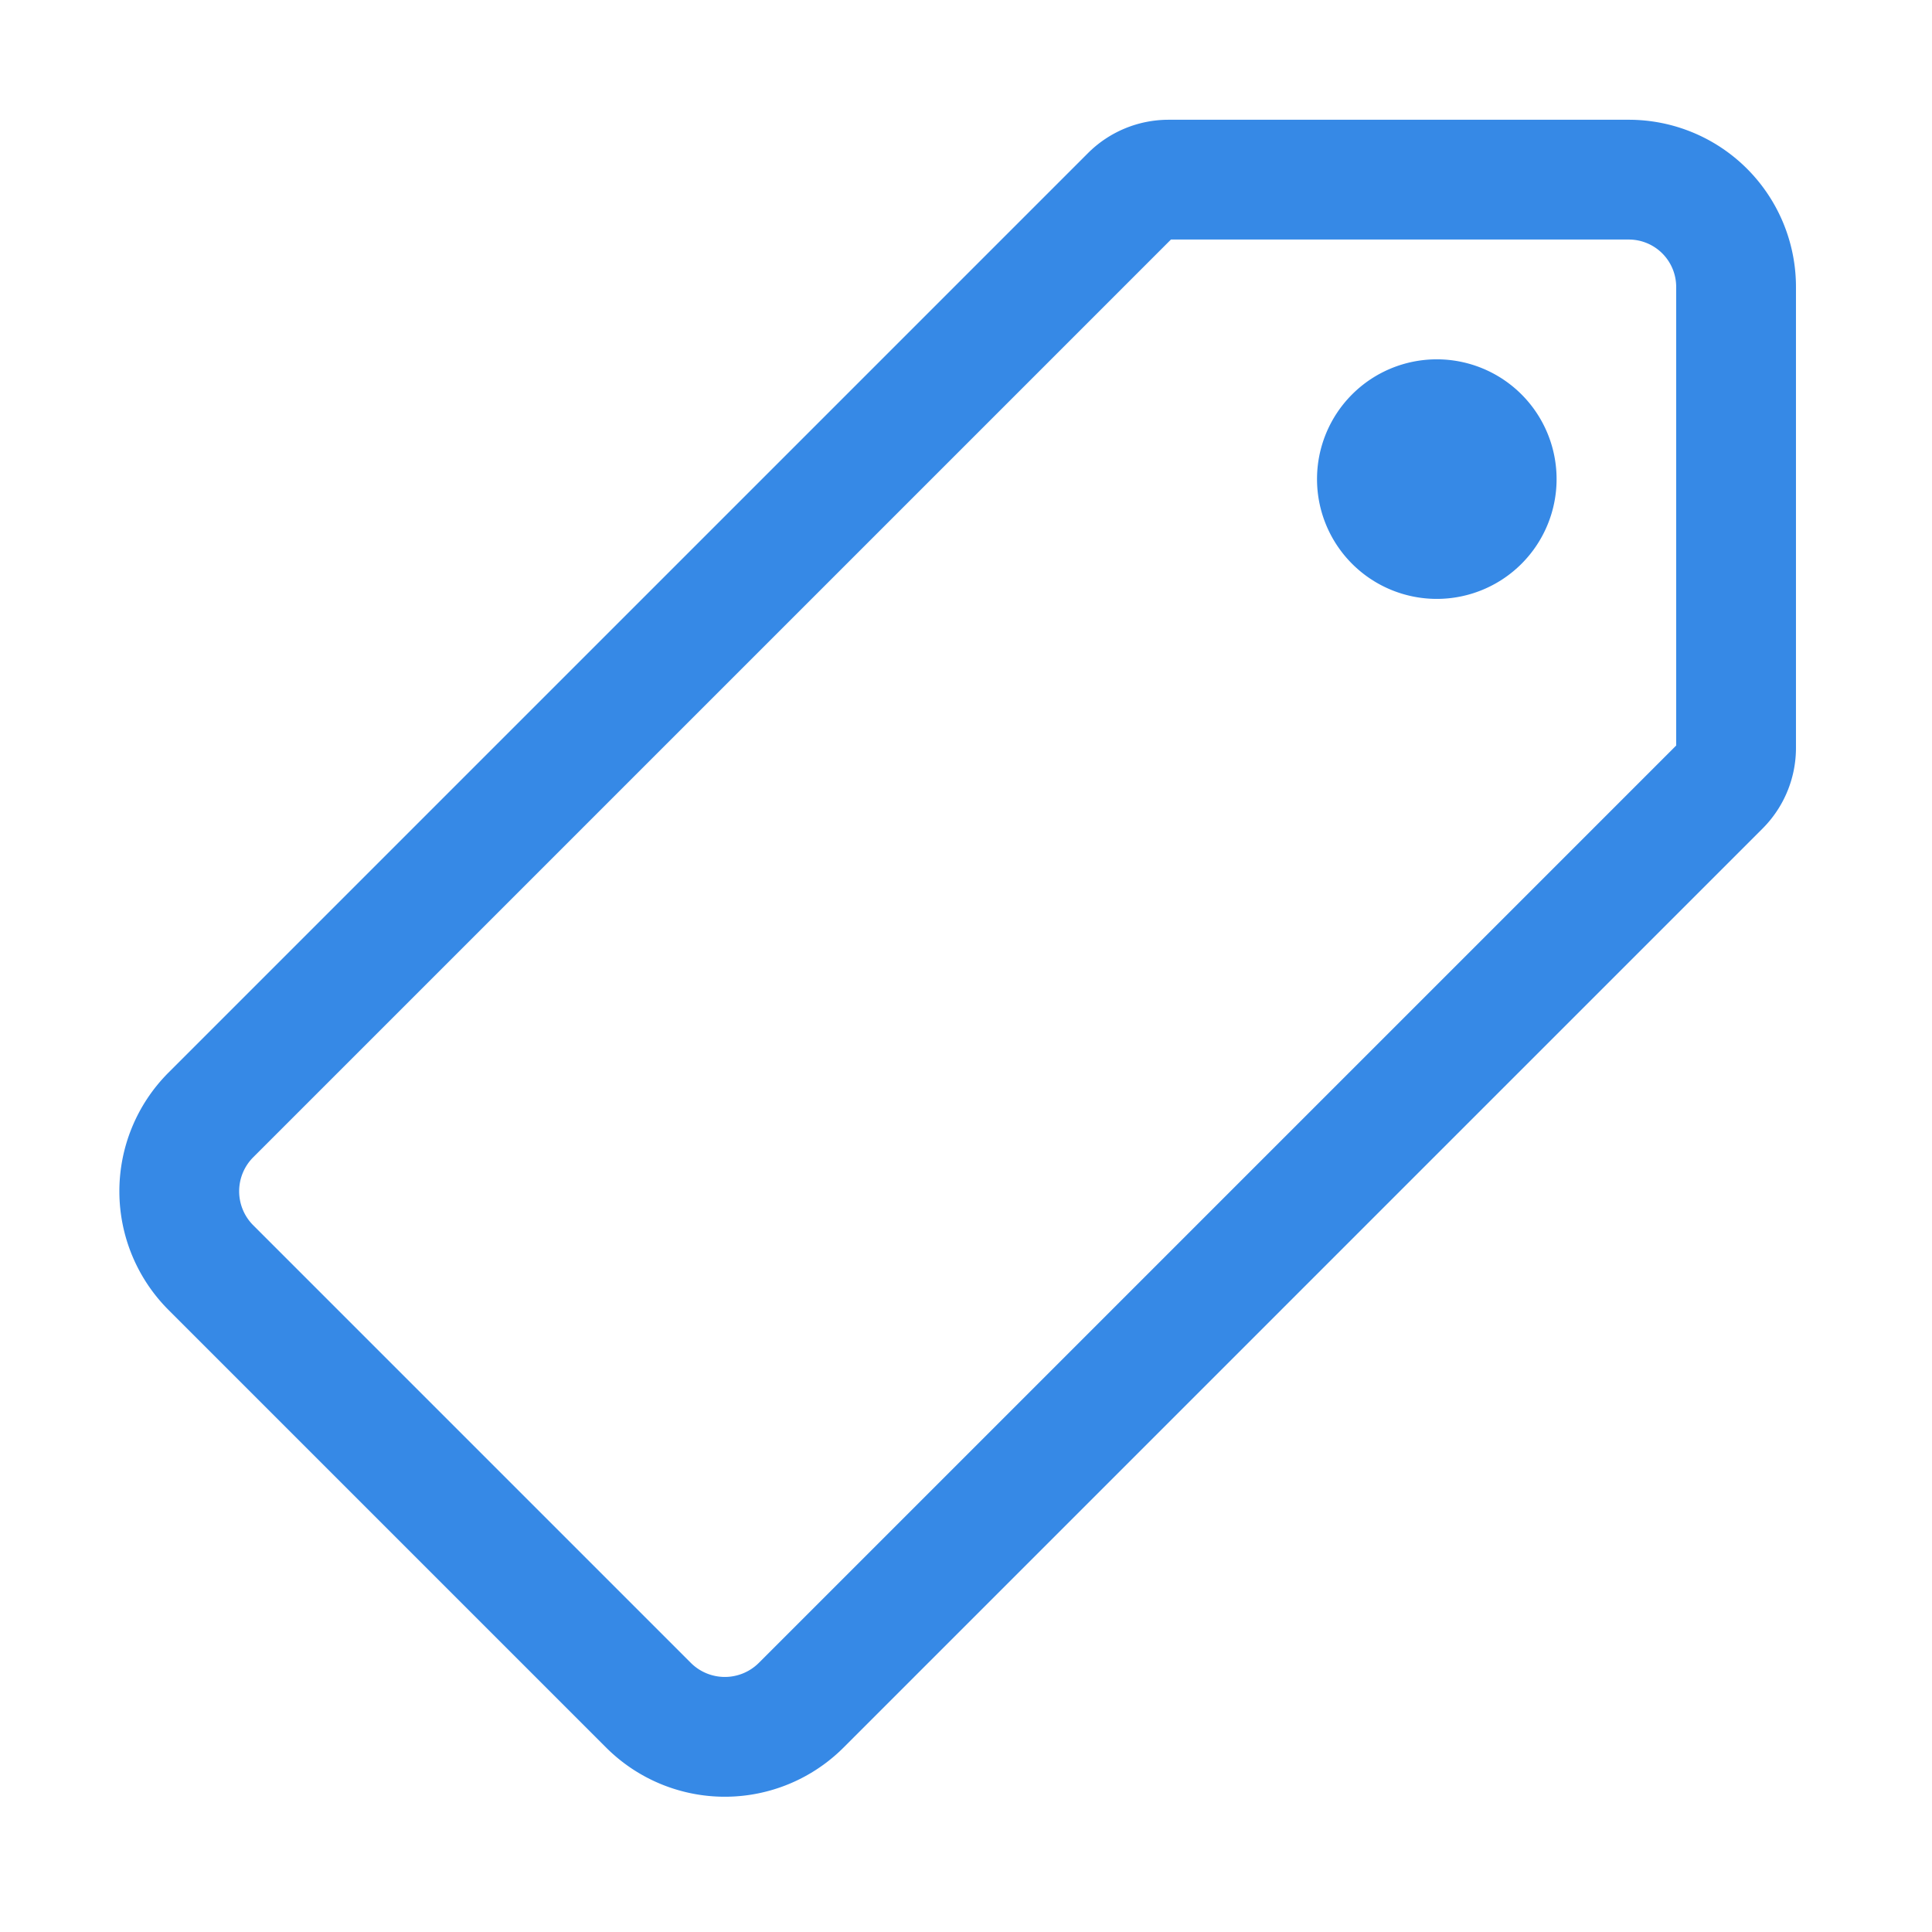 <svg xmlns="http://www.w3.org/2000/svg" xmlns:svg="http://www.w3.org/2000/svg" id="svg8" width="16" height="16" class="ionicon" version="1.1" viewBox="0 0 16 16"><title id="title2">Pricetag</title><g id="g841" transform="matrix(0.031,0,0,0.031,-0.005,-2.1927703e-4)"><path id="path4" fill="none" stroke="currentColor" stroke-linecap="round" stroke-linejoin="round" stroke-width="32" d="m 435.25,48 h -122.9 a 14.46,14.46 0 0 0 -10.2,4.2 L 56.45,297.9 a 28.85,28.85 0 0 0 0,40.7 l 117,117 a 28.85,28.85 0 0 0 40.7,0 L 459.75,210 a 14.46,14.46 0 0 0 4.2,-10.2 V 76.8 A 28.66,28.66 0 0 0 435.25,48 Z" style="stroke:#3689e6;stroke-opacity:1"/><path id="path6" d="m 384,160 a 32,32 0 1 1 32,-32 32,32 0 0 1 -32,32 z" style="fill:#3689e6;fill-opacity:1"/></g></svg>